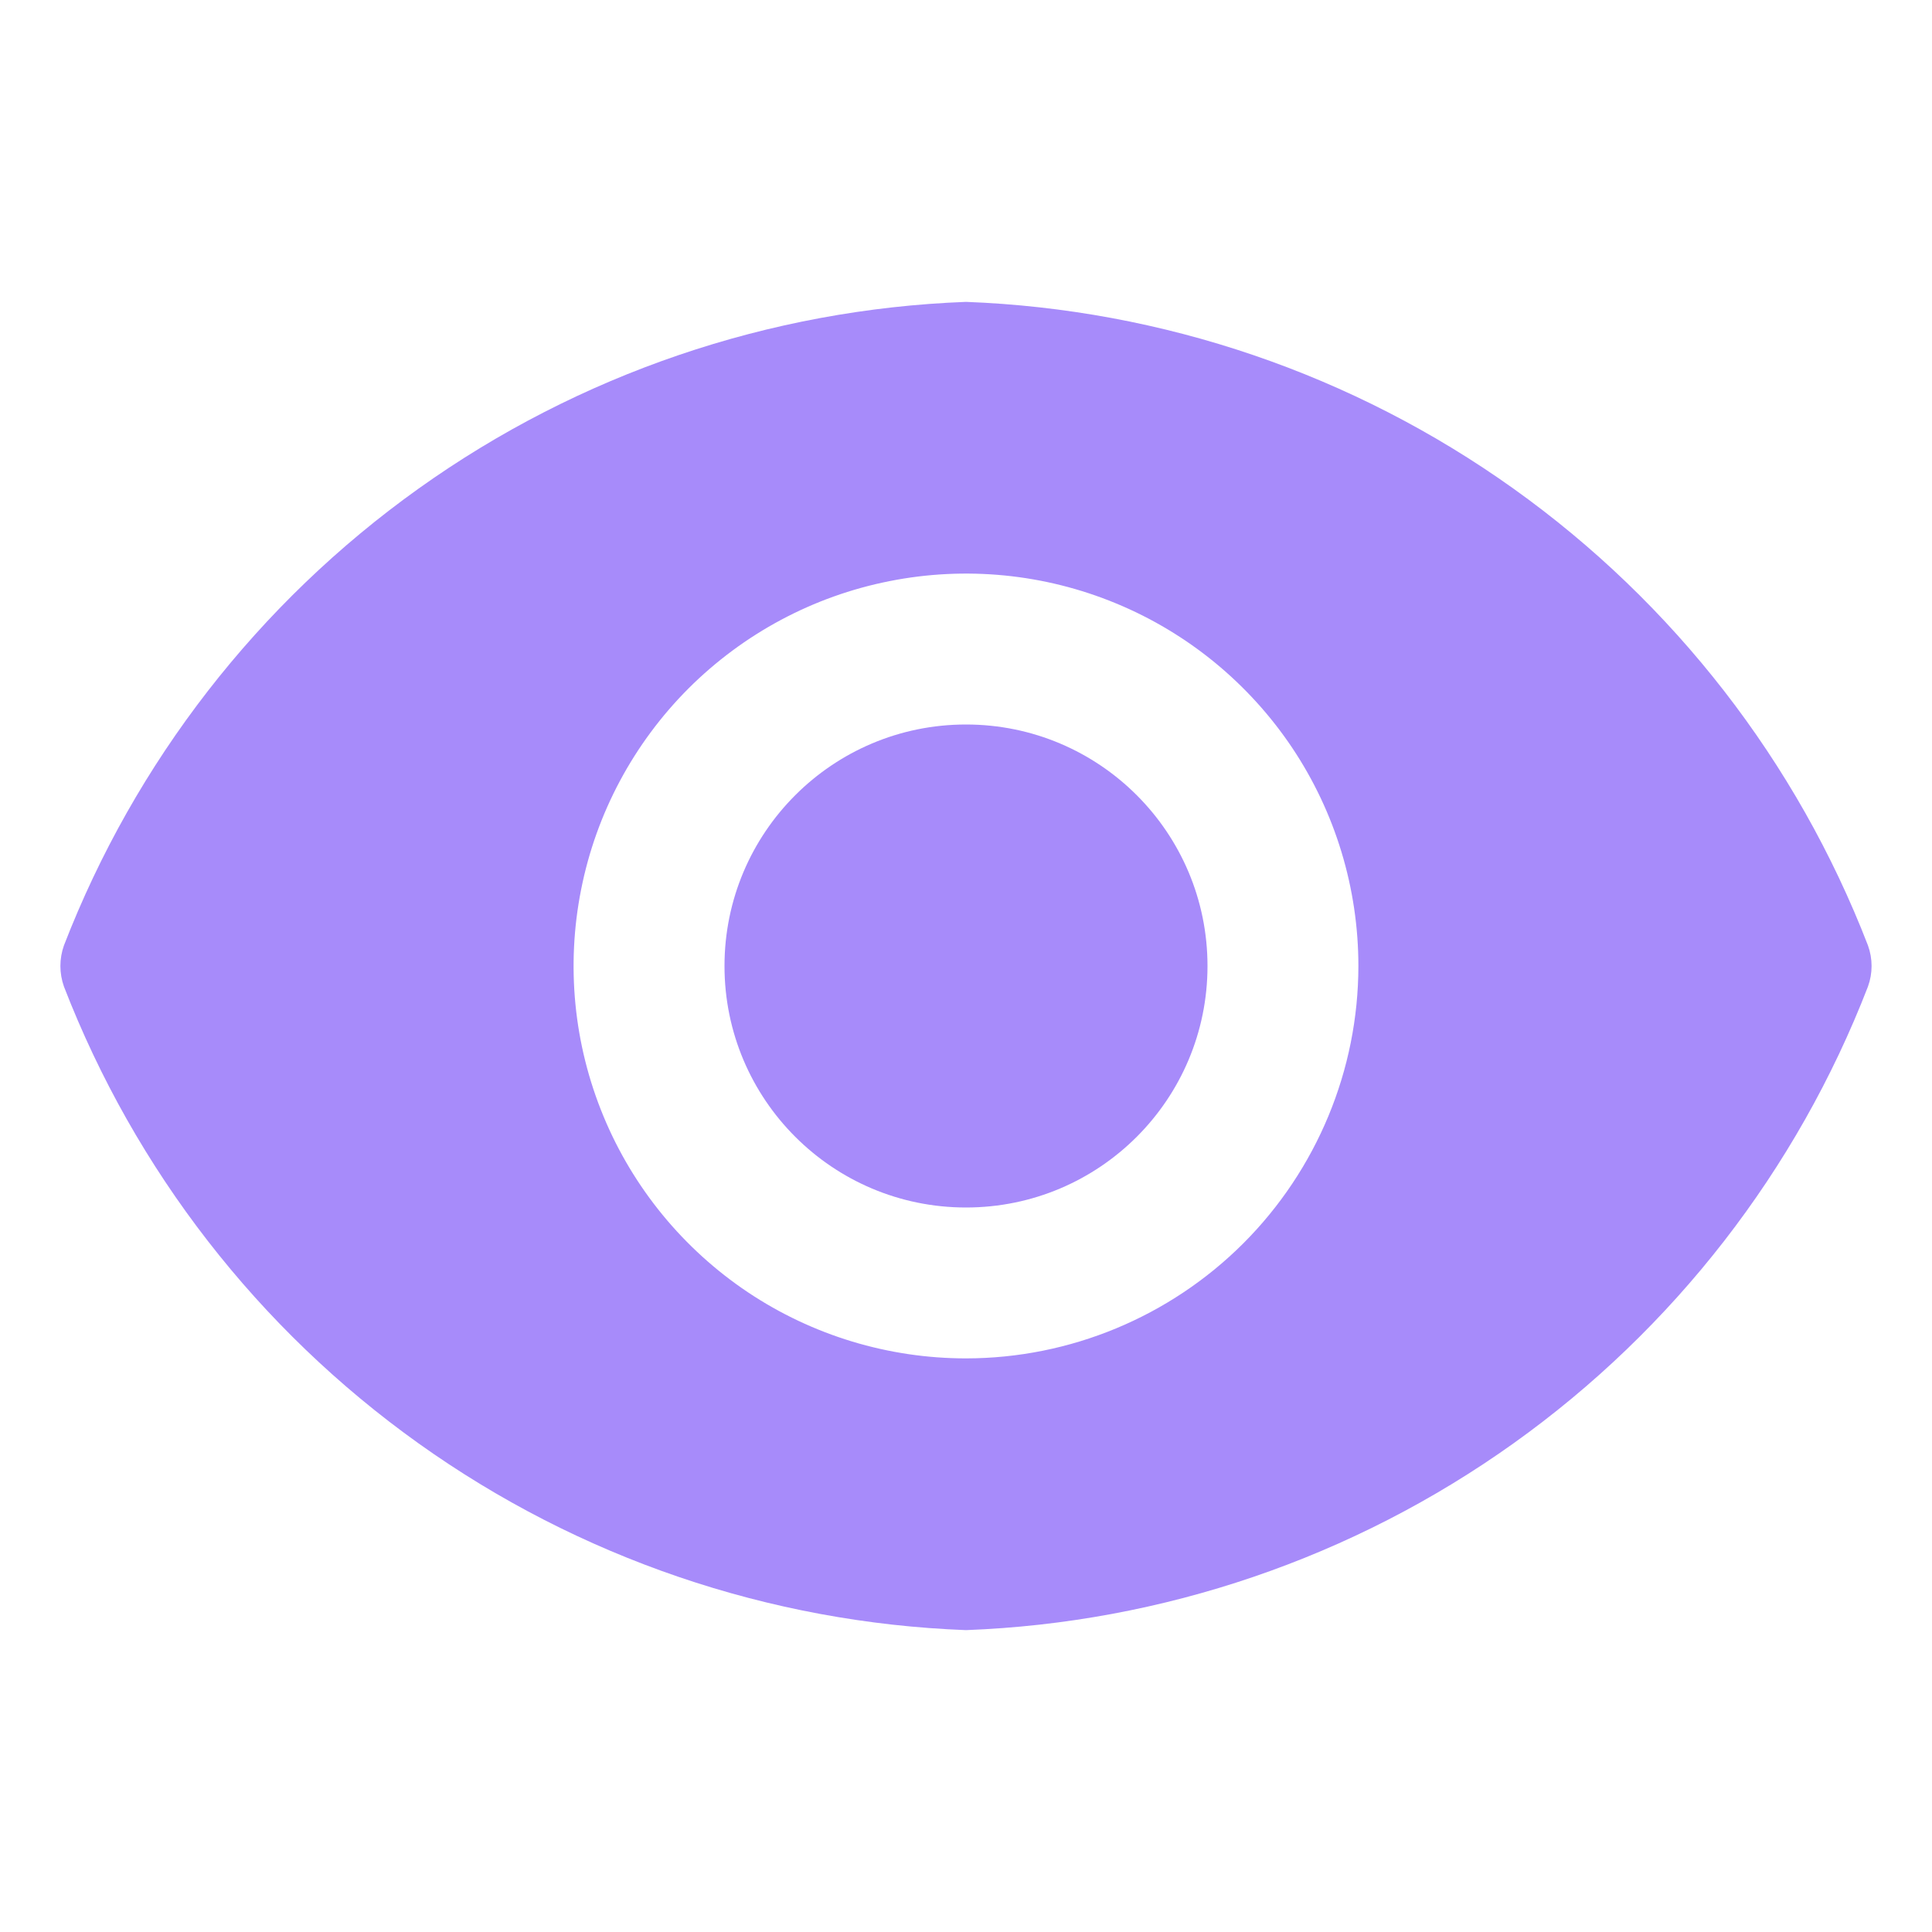 <svg width="20" height="20" viewBox="0 0 20 20" fill="none" xmlns="http://www.w3.org/2000/svg">
<path d="M10 12.5C11.381 12.5 12.5 11.381 12.5 10C12.5 8.619 11.381 7.5 10 7.5C8.619 7.5 7.5 8.619 7.5 10C7.5 11.381 8.619 12.5 10 12.5Z" fill="#A78BFA"/>
<path d="M19.337 9.787C18.602 7.886 17.326 6.242 15.667 5.058C14.007 3.873 12.037 3.202 10 3.125C7.963 3.202 5.993 3.873 4.333 5.058C2.674 6.242 1.398 7.886 0.662 9.787C0.613 9.925 0.613 10.075 0.662 10.213C1.398 12.114 2.674 13.758 4.333 14.942C5.993 16.127 7.963 16.798 10 16.875C12.037 16.798 14.007 16.127 15.667 14.942C17.326 13.758 18.602 12.114 19.337 10.213C19.387 10.075 19.387 9.925 19.337 9.787ZM10 14.062C9.197 14.062 8.411 13.824 7.743 13.378C7.075 12.931 6.554 12.297 6.247 11.555C5.939 10.812 5.859 9.995 6.016 9.207C6.172 8.419 6.559 7.696 7.127 7.127C7.696 6.559 8.419 6.172 9.207 6.016C9.995 5.859 10.812 5.939 11.555 6.247C12.297 6.554 12.931 7.075 13.378 7.743C13.824 8.411 14.062 9.197 14.062 10C14.061 11.077 13.632 12.109 12.871 12.871C12.109 13.632 11.077 14.061 10 14.062Z" fill="#A78BFA"/>
</svg>
